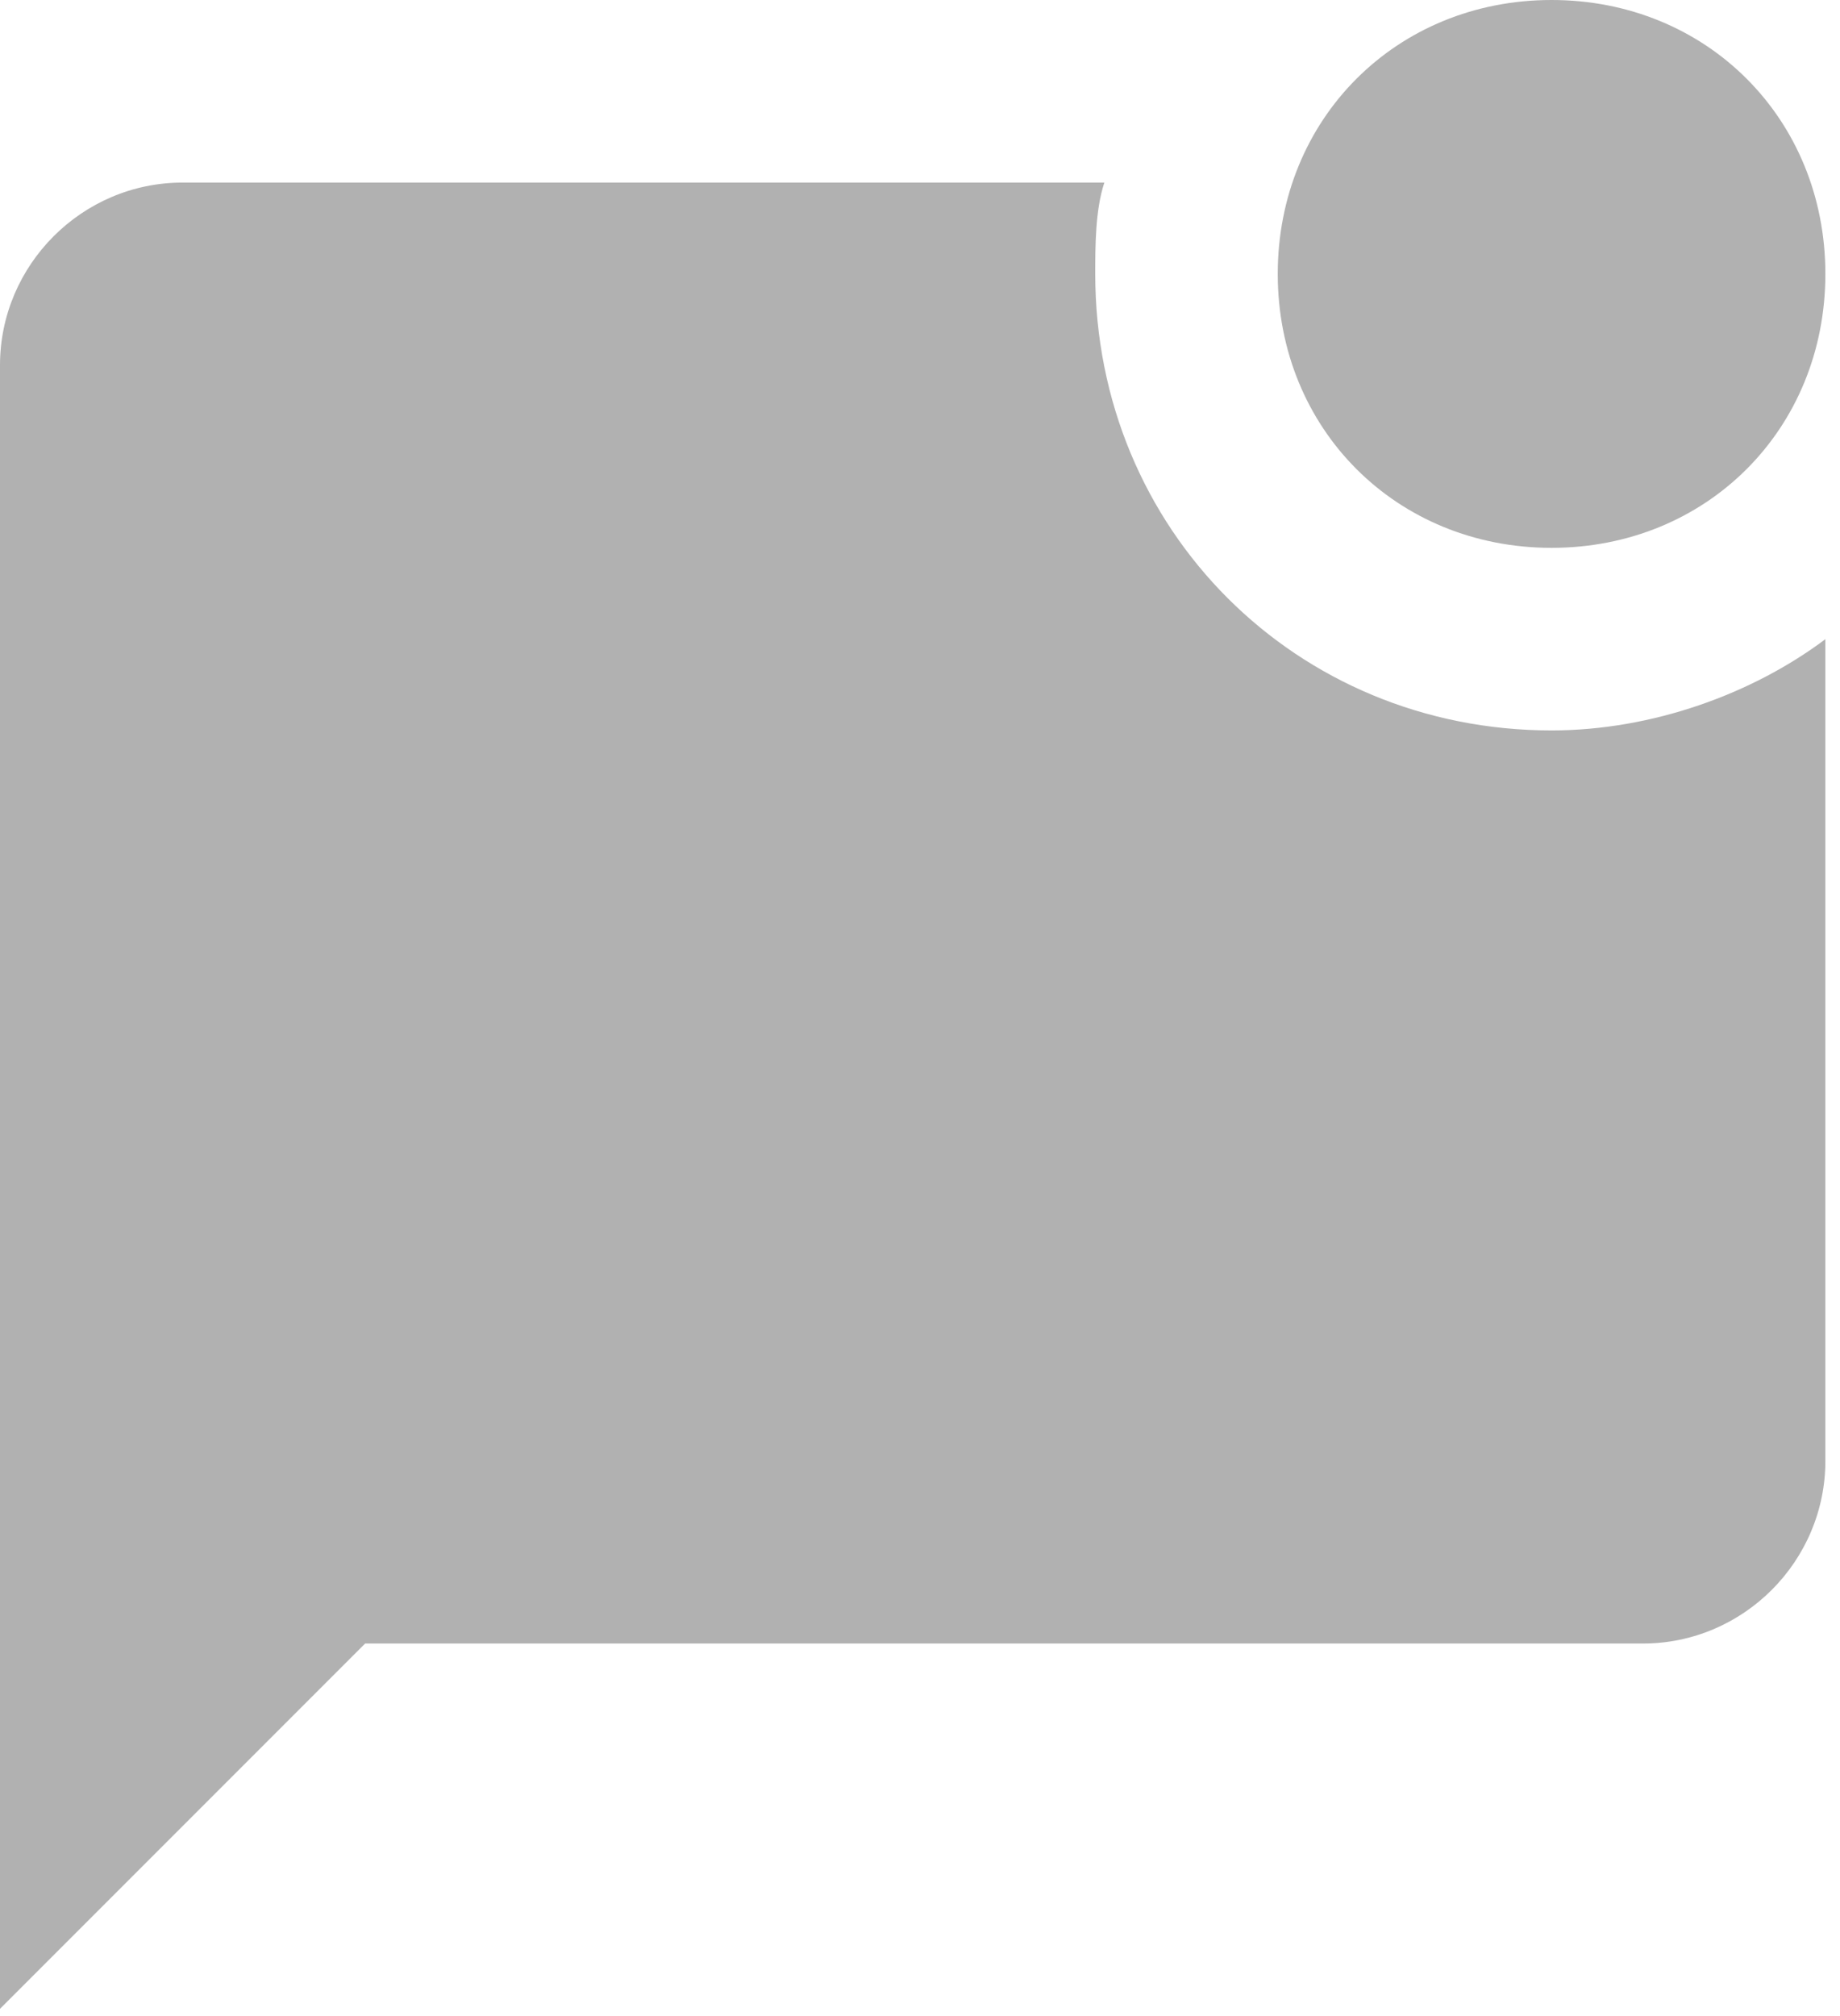 <svg width="21" height="23" viewBox="0 0 21 23" fill="none" xmlns="http://www.w3.org/2000/svg">
<path d="M20.833 7.292V16.667C20.833 17.812 19.896 18.75 18.75 18.75H4.167L0 22.917V4.167C0 3.021 0.938 2.083 2.083 2.083H12.604C12.5 2.396 12.5 2.812 12.5 3.125C12.5 6.042 14.792 8.333 17.708 8.333C18.854 8.333 20 7.917 20.833 7.292ZM14.583 3.125C14.583 4.896 15.938 6.25 17.708 6.25C19.479 6.25 20.833 4.896 20.833 3.125C20.833 1.354 19.479 0 17.708 0C15.938 0 14.583 1.354 14.583 3.125Z" fill="#B1B1B1"/>
</svg>
